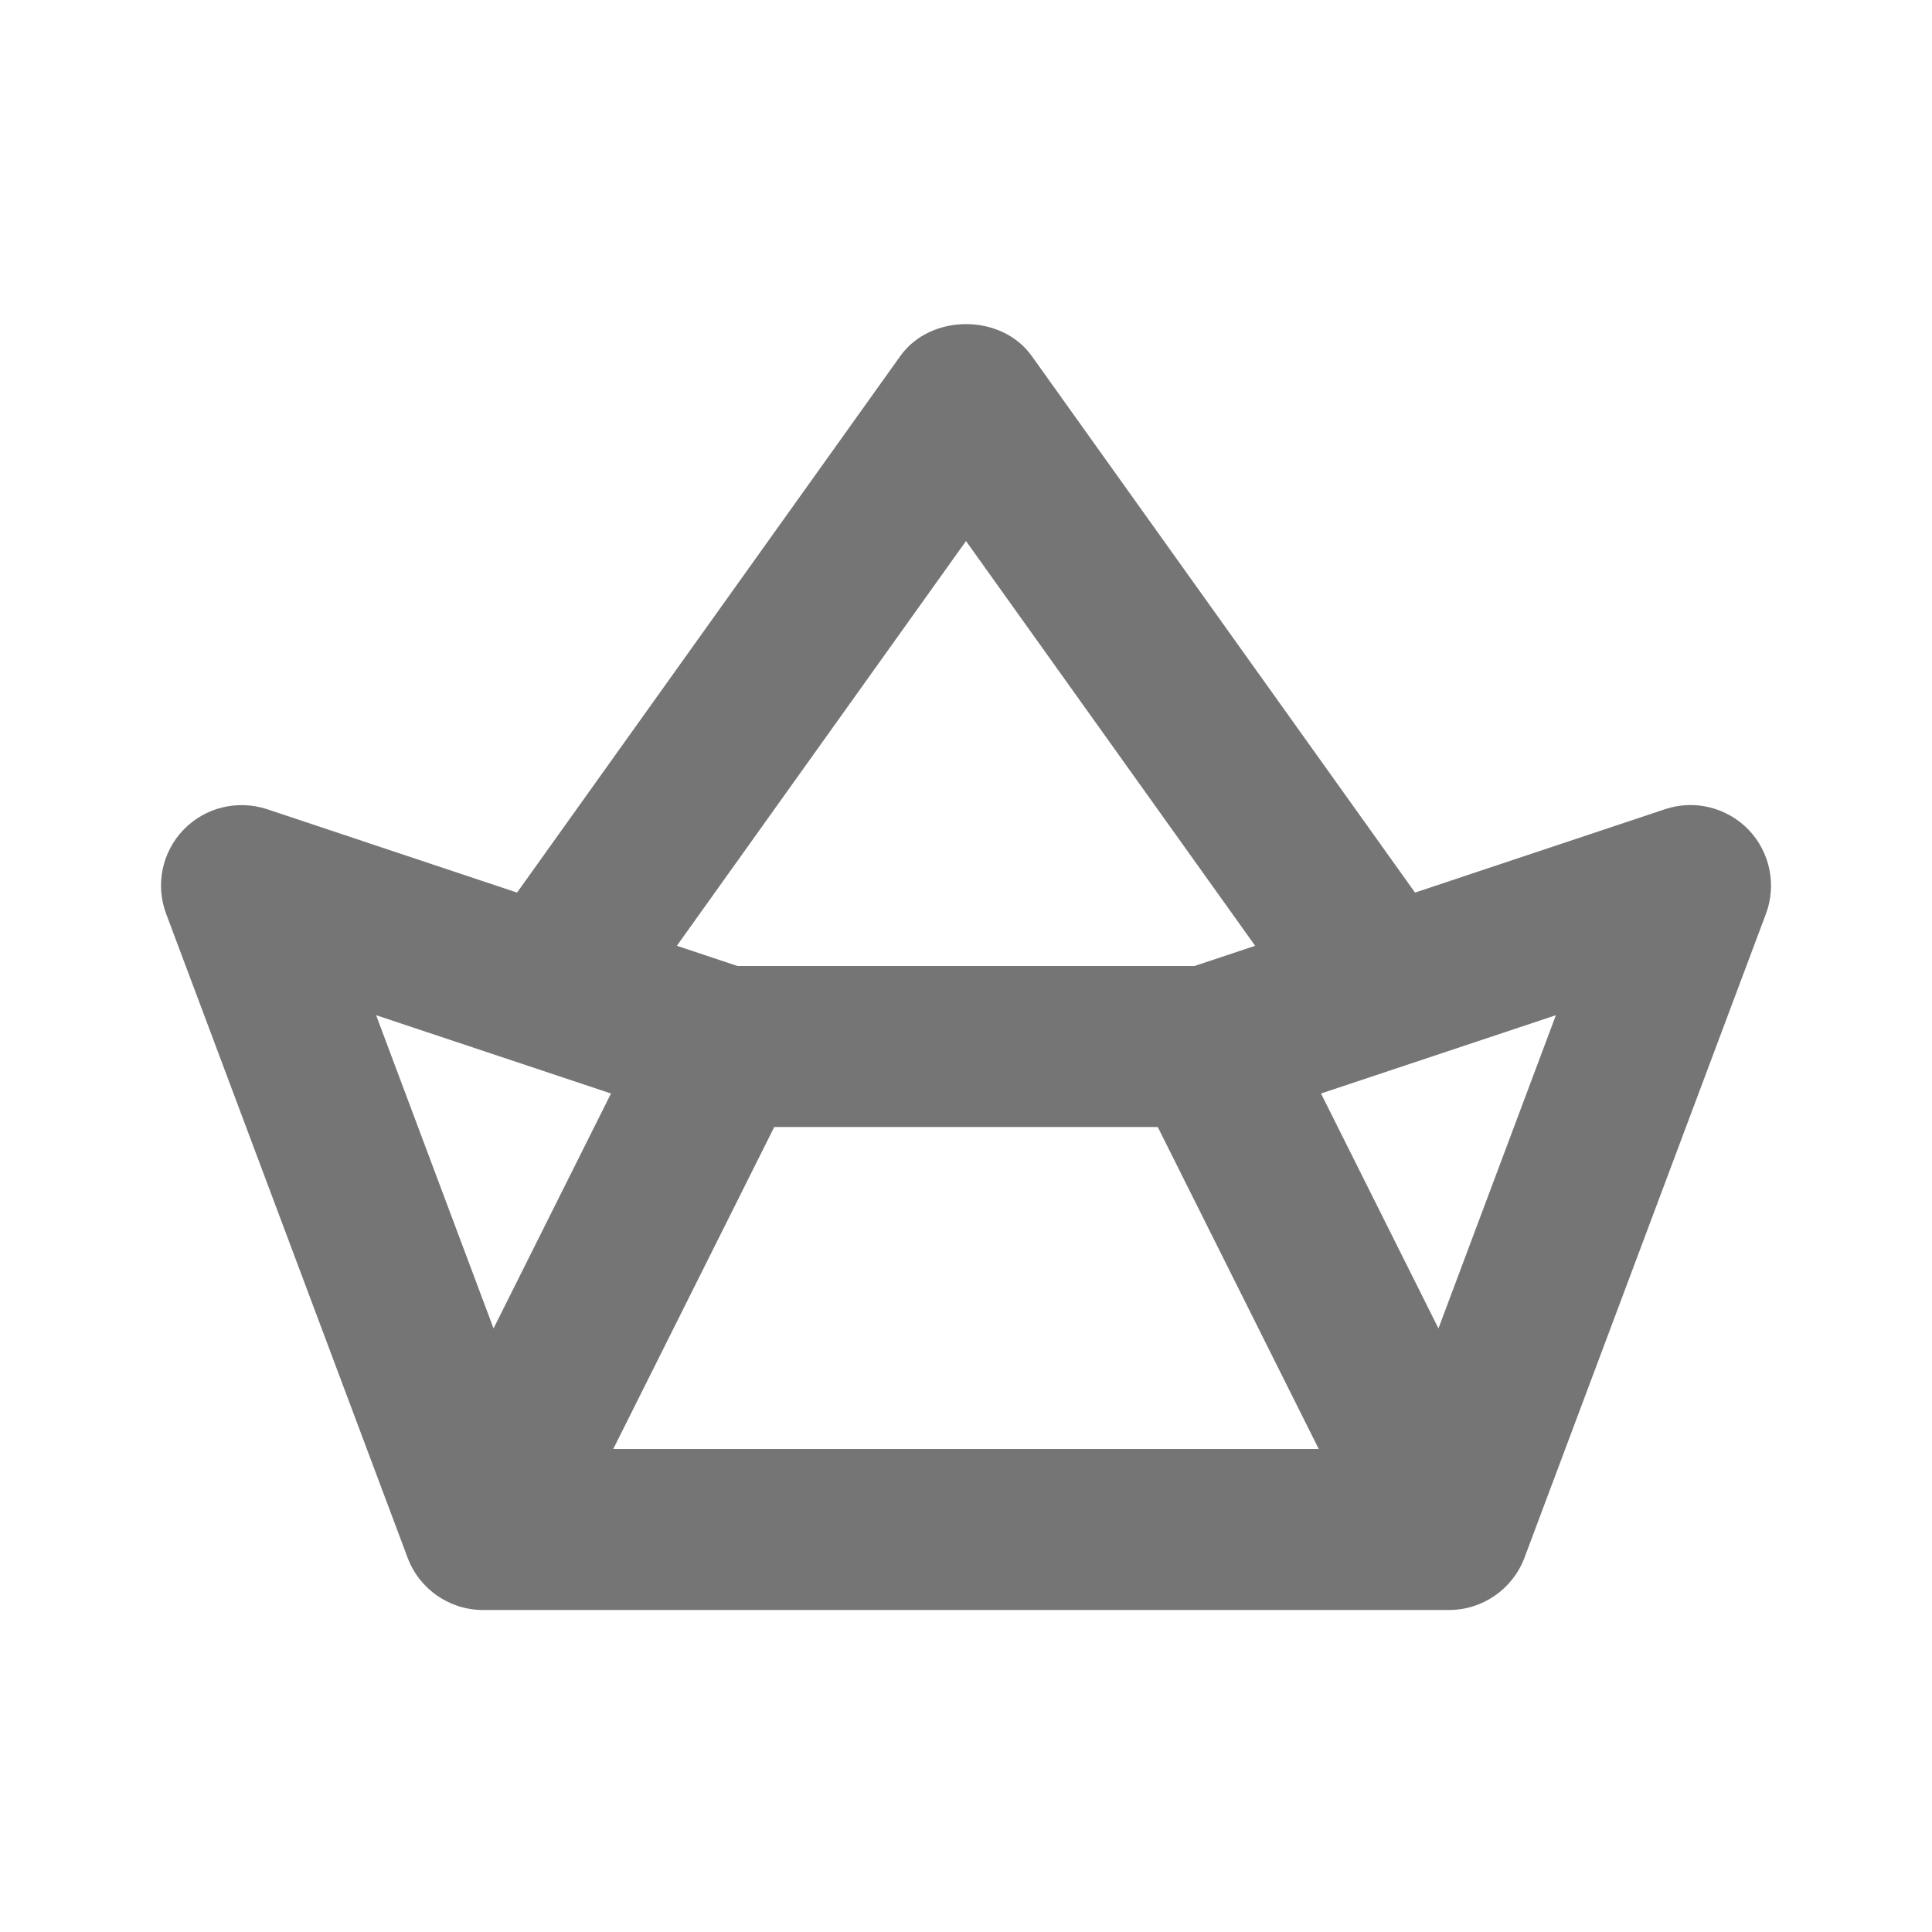 <?xml version="1.0" encoding="iso-8859-1"?>
<!-- Generator: Adobe Illustrator 16.0.0, SVG Export Plug-In . SVG Version: 6.00 Build 0)  -->
<!DOCTYPE svg PUBLIC "-//W3C//DTD SVG 1.1//EN" "http://www.w3.org/Graphics/SVG/1.1/DTD/svg11.dtd">
<svg version="1.1" xmlns="http://www.w3.org/2000/svg" xmlns:xlink="http://www.w3.org/1999/xlink" x="0px" y="0px" width="24px"
	 height="24px" viewBox="0 0 24 24" style="enable-background:new 0 0 24 24;" xml:space="preserve">
<g id="Frame_-_24px">
	<rect x="-0.001" style="fill:none;" width="24" height="24.001"/>
</g>
<g id="Line_Icons">
	<path style="fill:#757575;" d="M21.721,10.307c-0.27-0.278-0.672-0.377-1.037-0.255l-3.106,1.036l-4.763-6.668
		c-0.377-0.525-1.252-0.525-1.629,0l-4.763,6.668l-3.106-1.036c-0.366-0.12-0.769-0.023-1.037,0.255
		c-0.267,0.277-0.352,0.684-0.216,1.045l3,8C5.21,19.741,5.583,20,6,20h12c0.417,0,0.79-0.259,0.937-0.648l3-8
		C22.072,10.991,21.987,10.584,21.721,10.307z M9.618,14h4.764l2,4H7.618L9.618,14z M12,6.721l3.592,5.028L14.838,12H9.162
		l-0.754-0.251L12,6.721z M4.672,12.611l2.918,0.973l-1.459,2.918L4.672,12.611z M17.869,16.502l-1.459-2.918l2.918-0.973
		L17.869,16.502z"/>
</g>
</svg>
